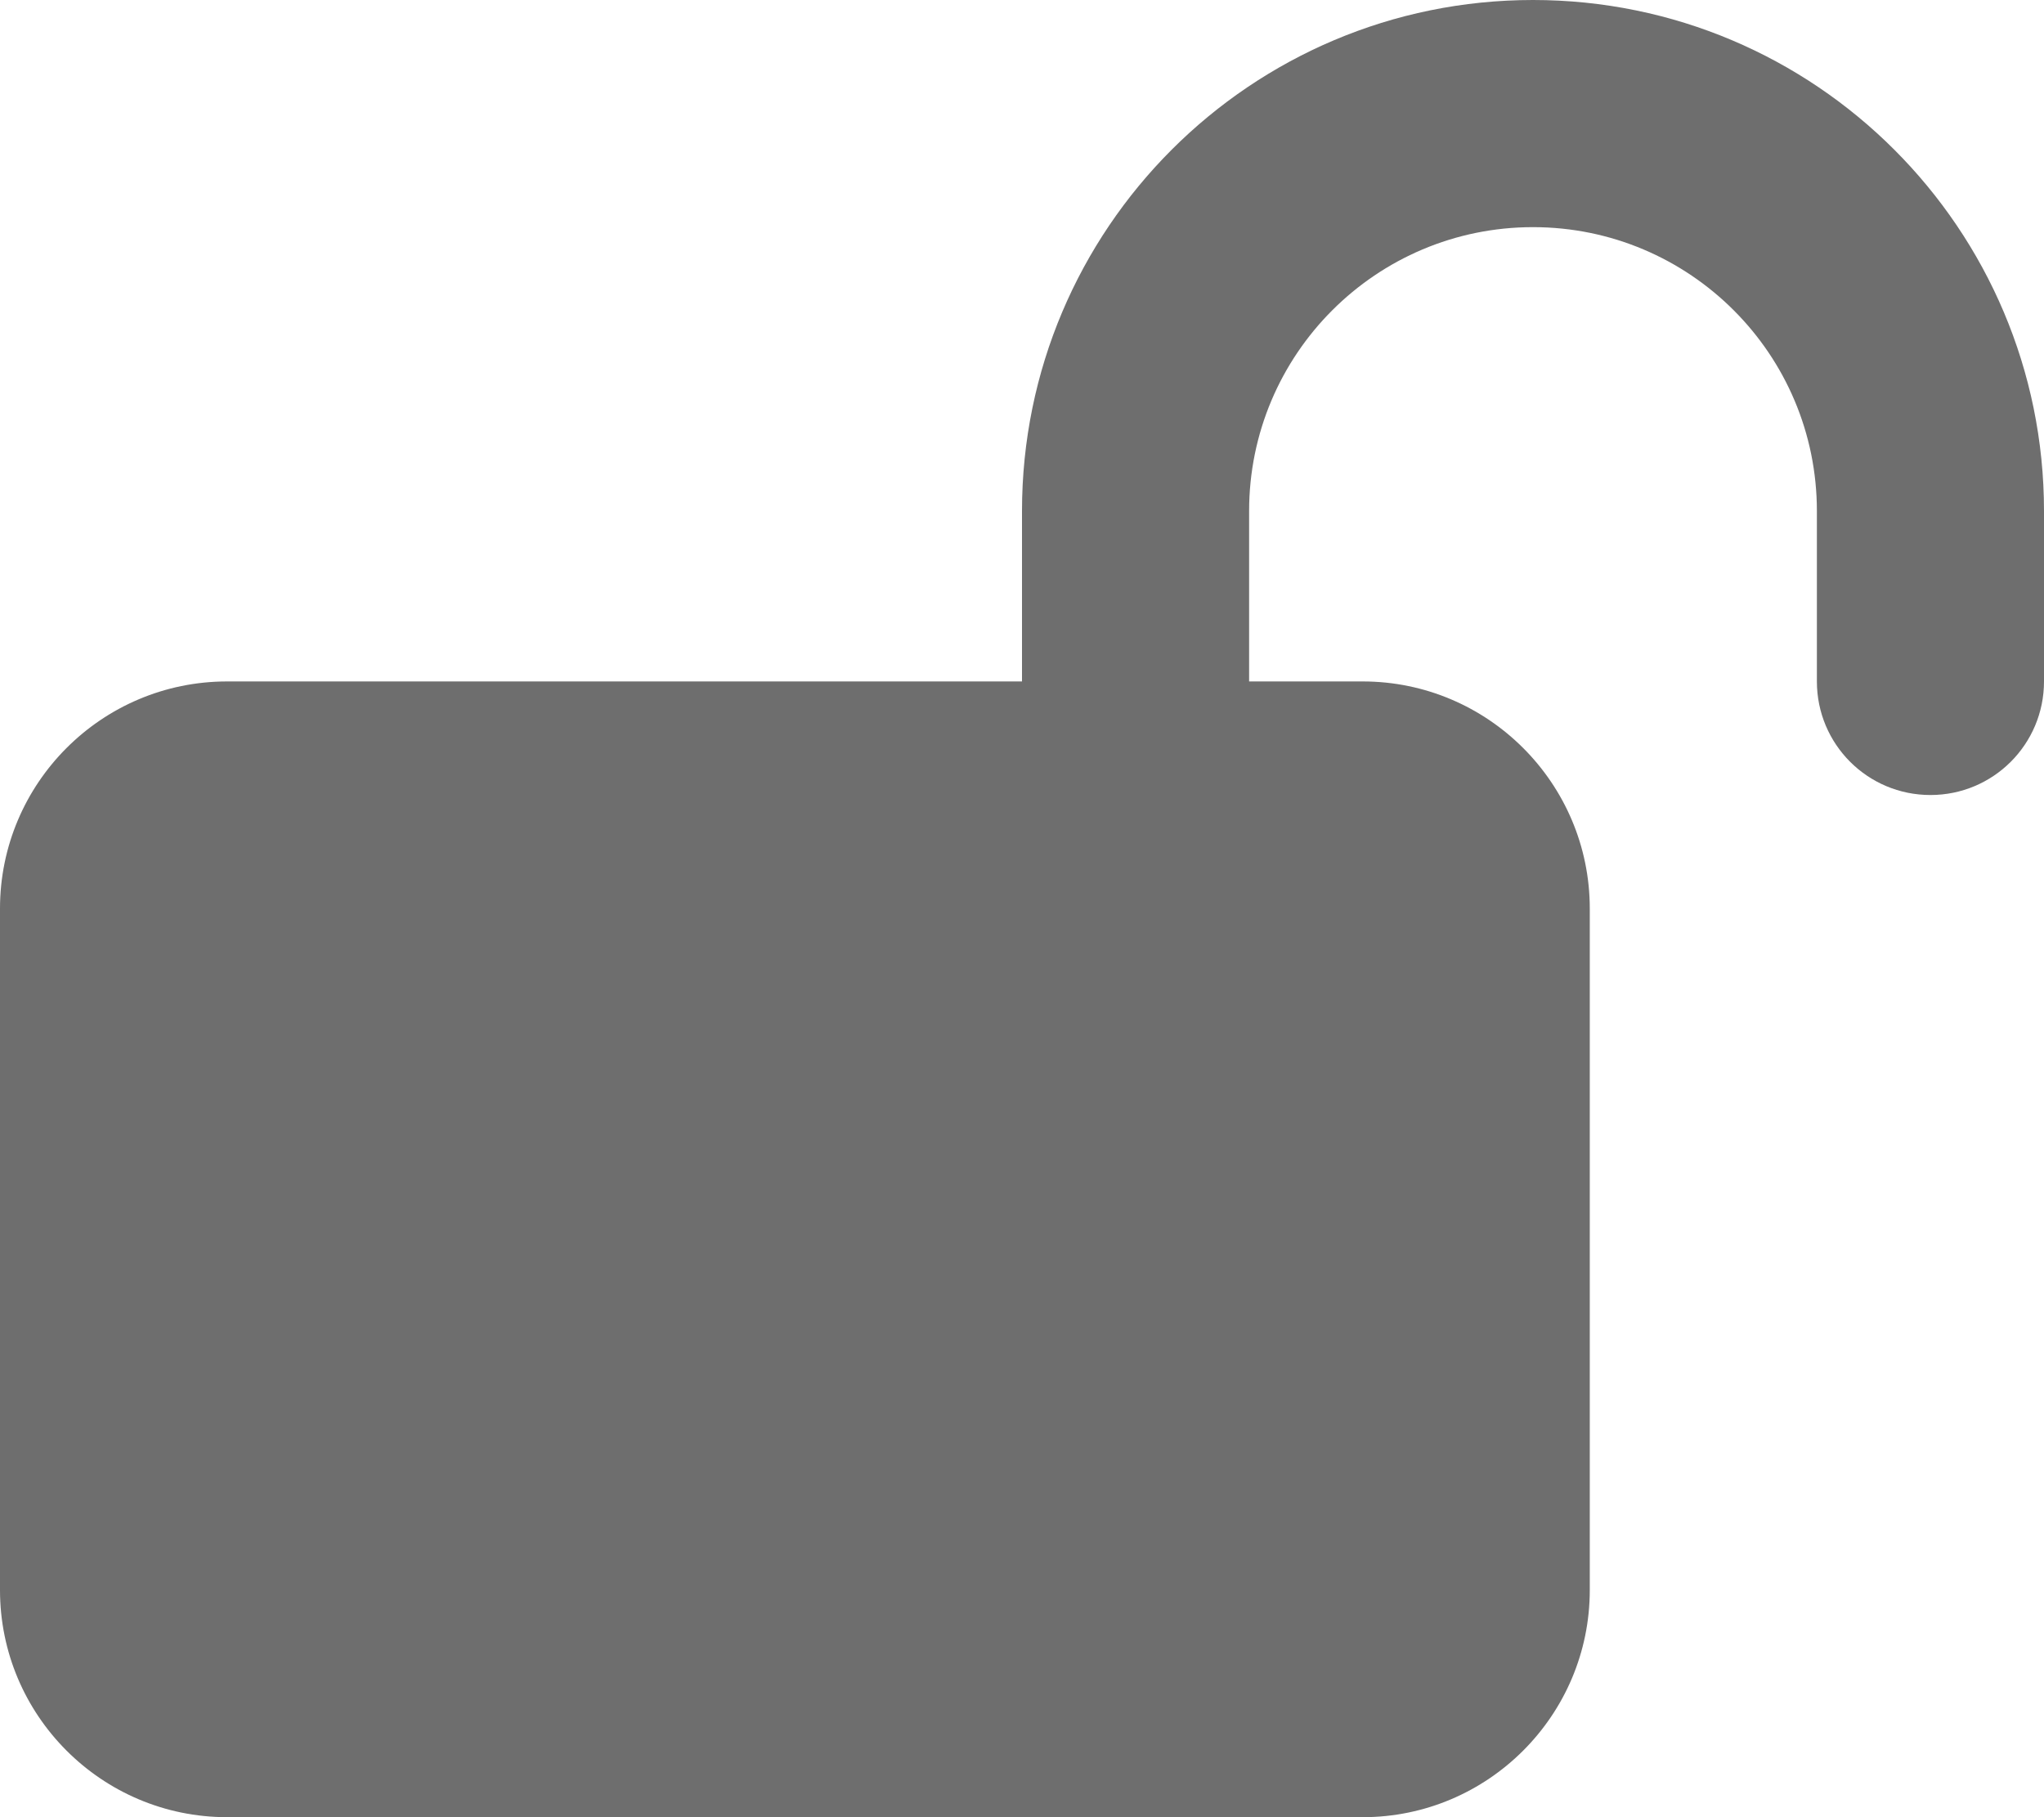 <?xml version="1.0" encoding="UTF-8" standalone="no"?>
<svg
        viewBox="0 0 576 512"
        version="1.1"
        id="svg26733"
        xmlns="http://www.w3.org/2000/svg"
>
  <defs
     id="defs26737" />
  <!--! Font Awesome Free 6.1.1 by @fontawesome - https://fontawesome.com License - https://fontawesome.com/license/free (Icons: CC BY 4.0, Fonts: SIL OFL 1.1, Code: MIT License) Copyright 2022 Fonticons, Inc. -->
  <path
     d="M352 192H384C419.3 192 448 220.7 448 256V448C448 483.3 419.3 512 384 512H64C28.65 512 0 483.3 0 448V256C0 220.7 28.65 192 64 192H288V144C288 64.47 352.5 0 432 0C511.5 0 576 64.47 576 144V192C576 209.7 561.7 224 544 224C526.3 224 512 209.7 512 192V144C512 99.82 476.2 64 432 64C387.8 64 352 99.82 352 144V192z"
     id="path26731"
     style="fill:#6e6e6e;fill-opacity:1" />
</svg>
